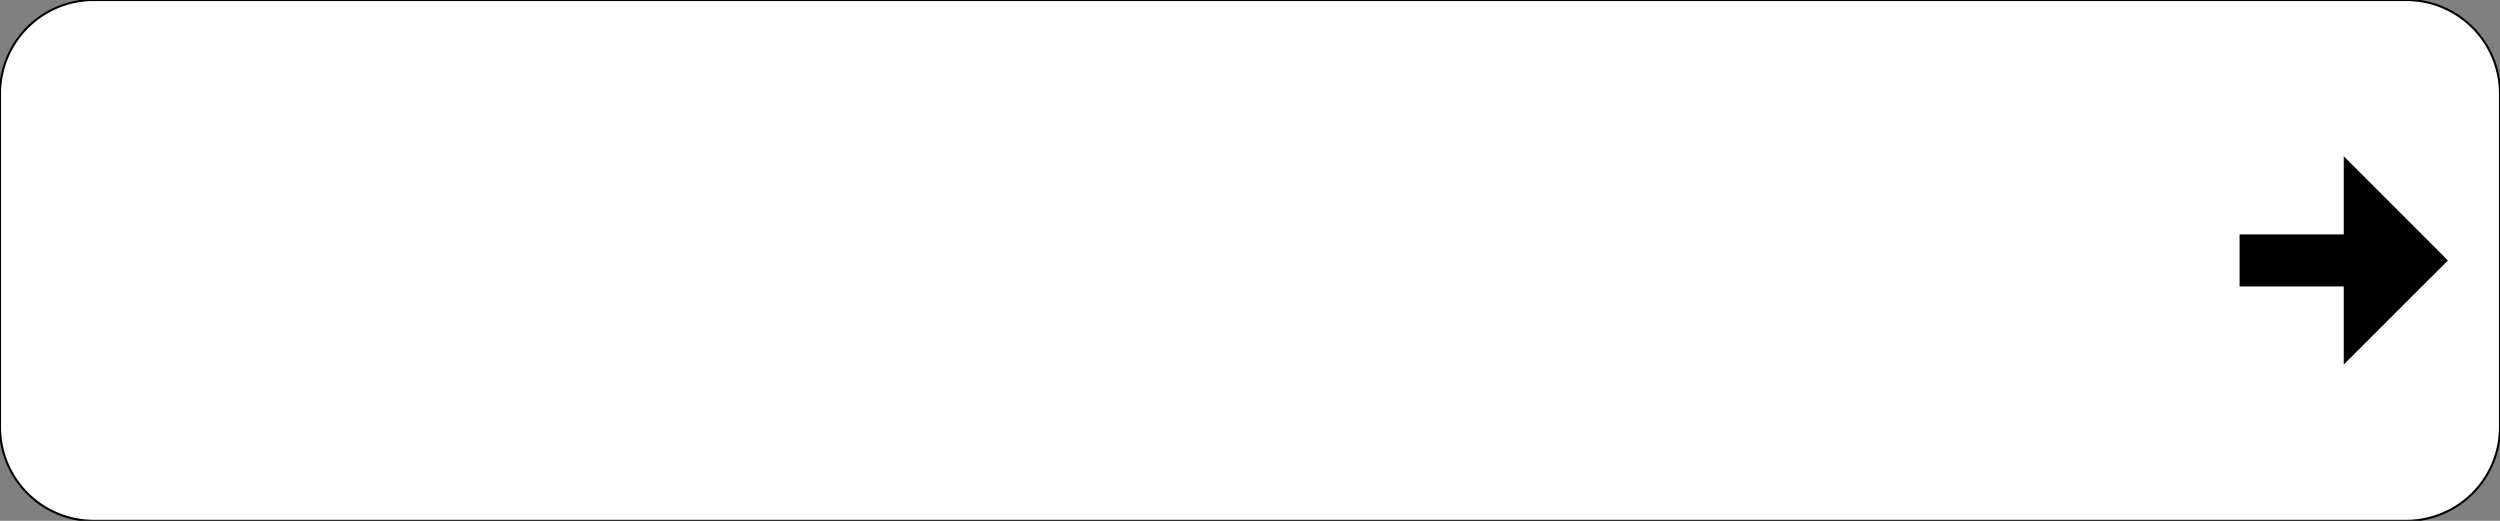 <?xml version="1.0" encoding="UTF-8"?>
<!DOCTYPE svg PUBLIC '-//W3C//DTD SVG 1.0//EN' 'http://www.w3.org/TR/2001/REC-SVG-20010904/DTD/svg10.dtd'>
<svg xmlns:xlink="http://www.w3.org/1999/xlink" xmlns="http://www.w3.org/2000/svg" width="1200" height="250">
<rect width="100%" height="100%" fill="#808080" stroke="none"/>
<!--Gegenereerd door de SIMaD-toepassing (http://www.dlw.be).-->
<g style="stroke:none;fill-rule:evenodd;" transform="matrix(1,0,0,-1,0,250)">
<path d=" M1200 125 L1200 205 A45 45 0 0 1 1155 250 L45 250 A45 45 0 0 1 0 205 L0 45 A45 45 0 0 1 45 0 L1155 0 A45 45 0 0 1 1200 45 Z" style="fill:rgb(255,255,255);stroke:rgb(0,0,0);" />
<path d=" M1075 137.5 L1075 112.5 L1125 112.5 L1125 75 L1175 125 L1125 175 L1125 137.5 Z" style="fill:rgb(0,0,0);" />
</g>
</svg>
